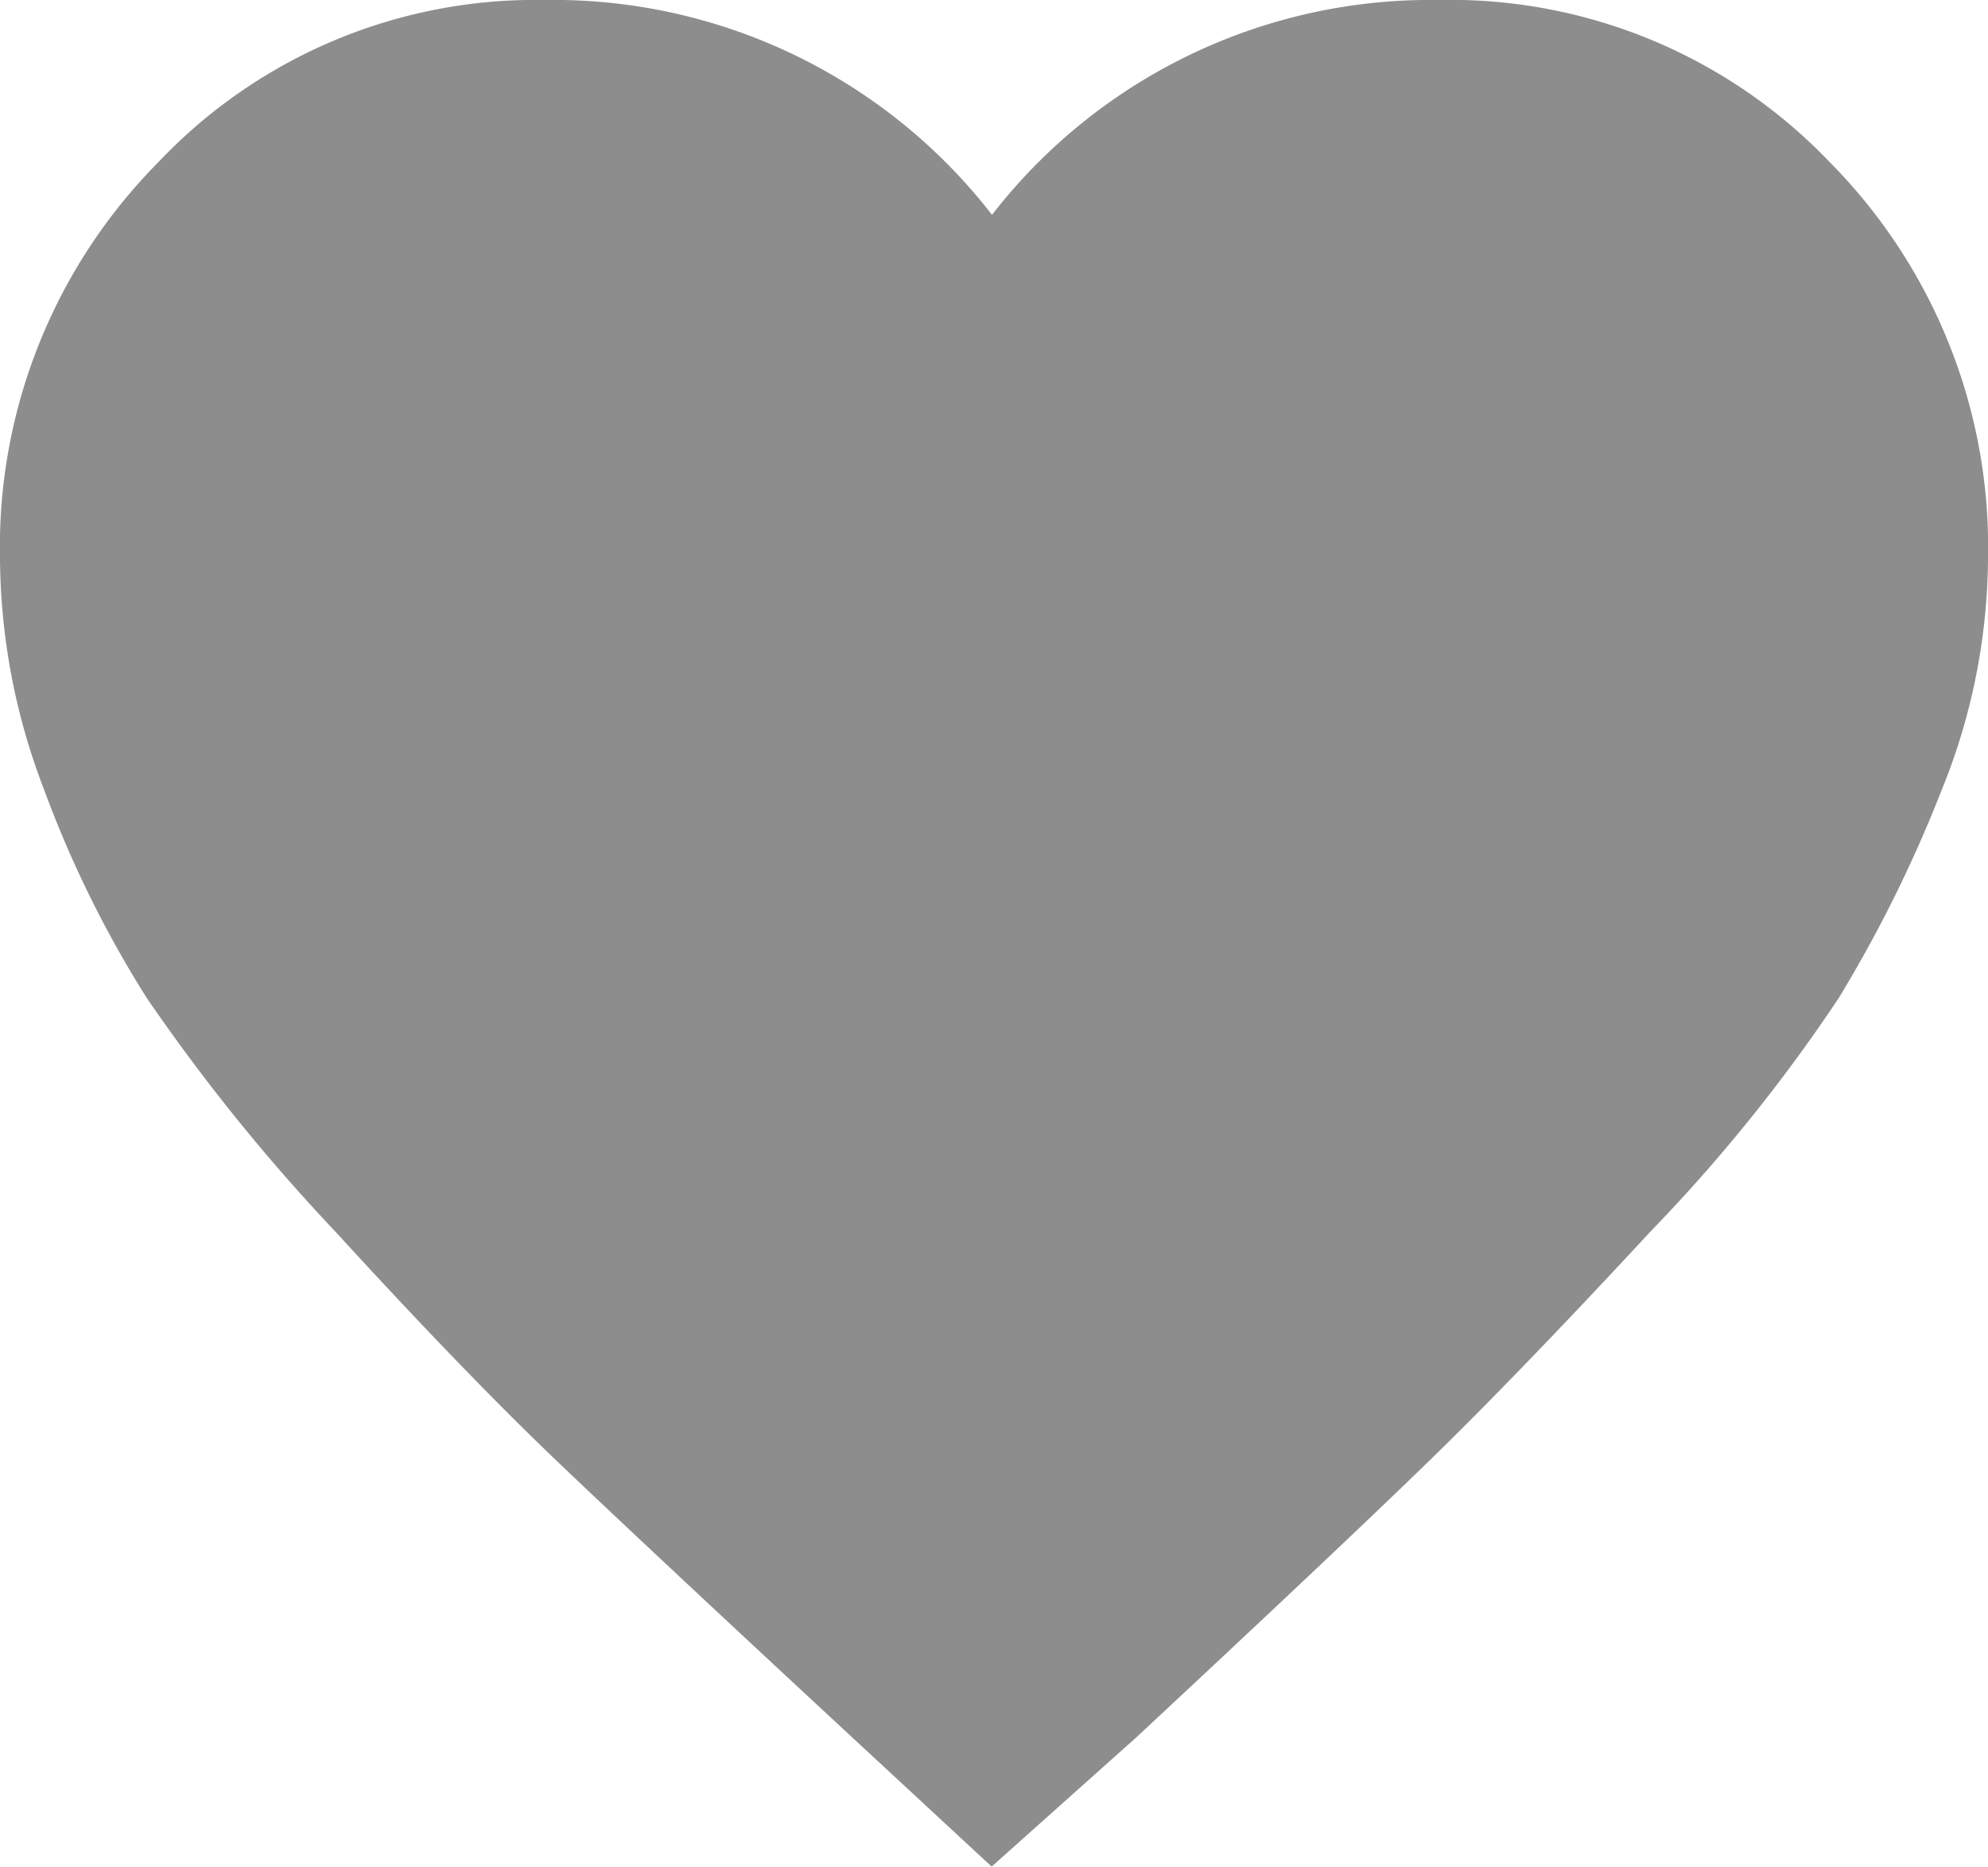 <svg xmlns="http://www.w3.org/2000/svg" width="16" height="15.024" viewBox="0 0 16 15.024">
  <path id="favorite" d="M7.981,15.024,6.82,13.948Q5.246,12.488,4.5,11.777T2.7,9.914A15.418,15.418,0,0,1,1.18,8.031,8.907,8.907,0,0,1,.356,6.359,5.257,5.257,0,0,1,0,4.5,4.4,4.4,0,0,1,1.274,1.306,4.176,4.176,0,0,1,4.384,0a4.465,4.465,0,0,1,3.6,1.729A4.465,4.465,0,0,1,11.579,0a4.222,4.222,0,0,1,3.148,1.306A4.4,4.4,0,0,1,16,4.5a5.015,5.015,0,0,1-.375,1.864A10.79,10.79,0,0,1,14.8,8.031a13.266,13.266,0,0,1-1.518,1.883q-1.068,1.153-1.8,1.864T9.143,13.986Z" fill="#8d8d8d"/>
</svg>
